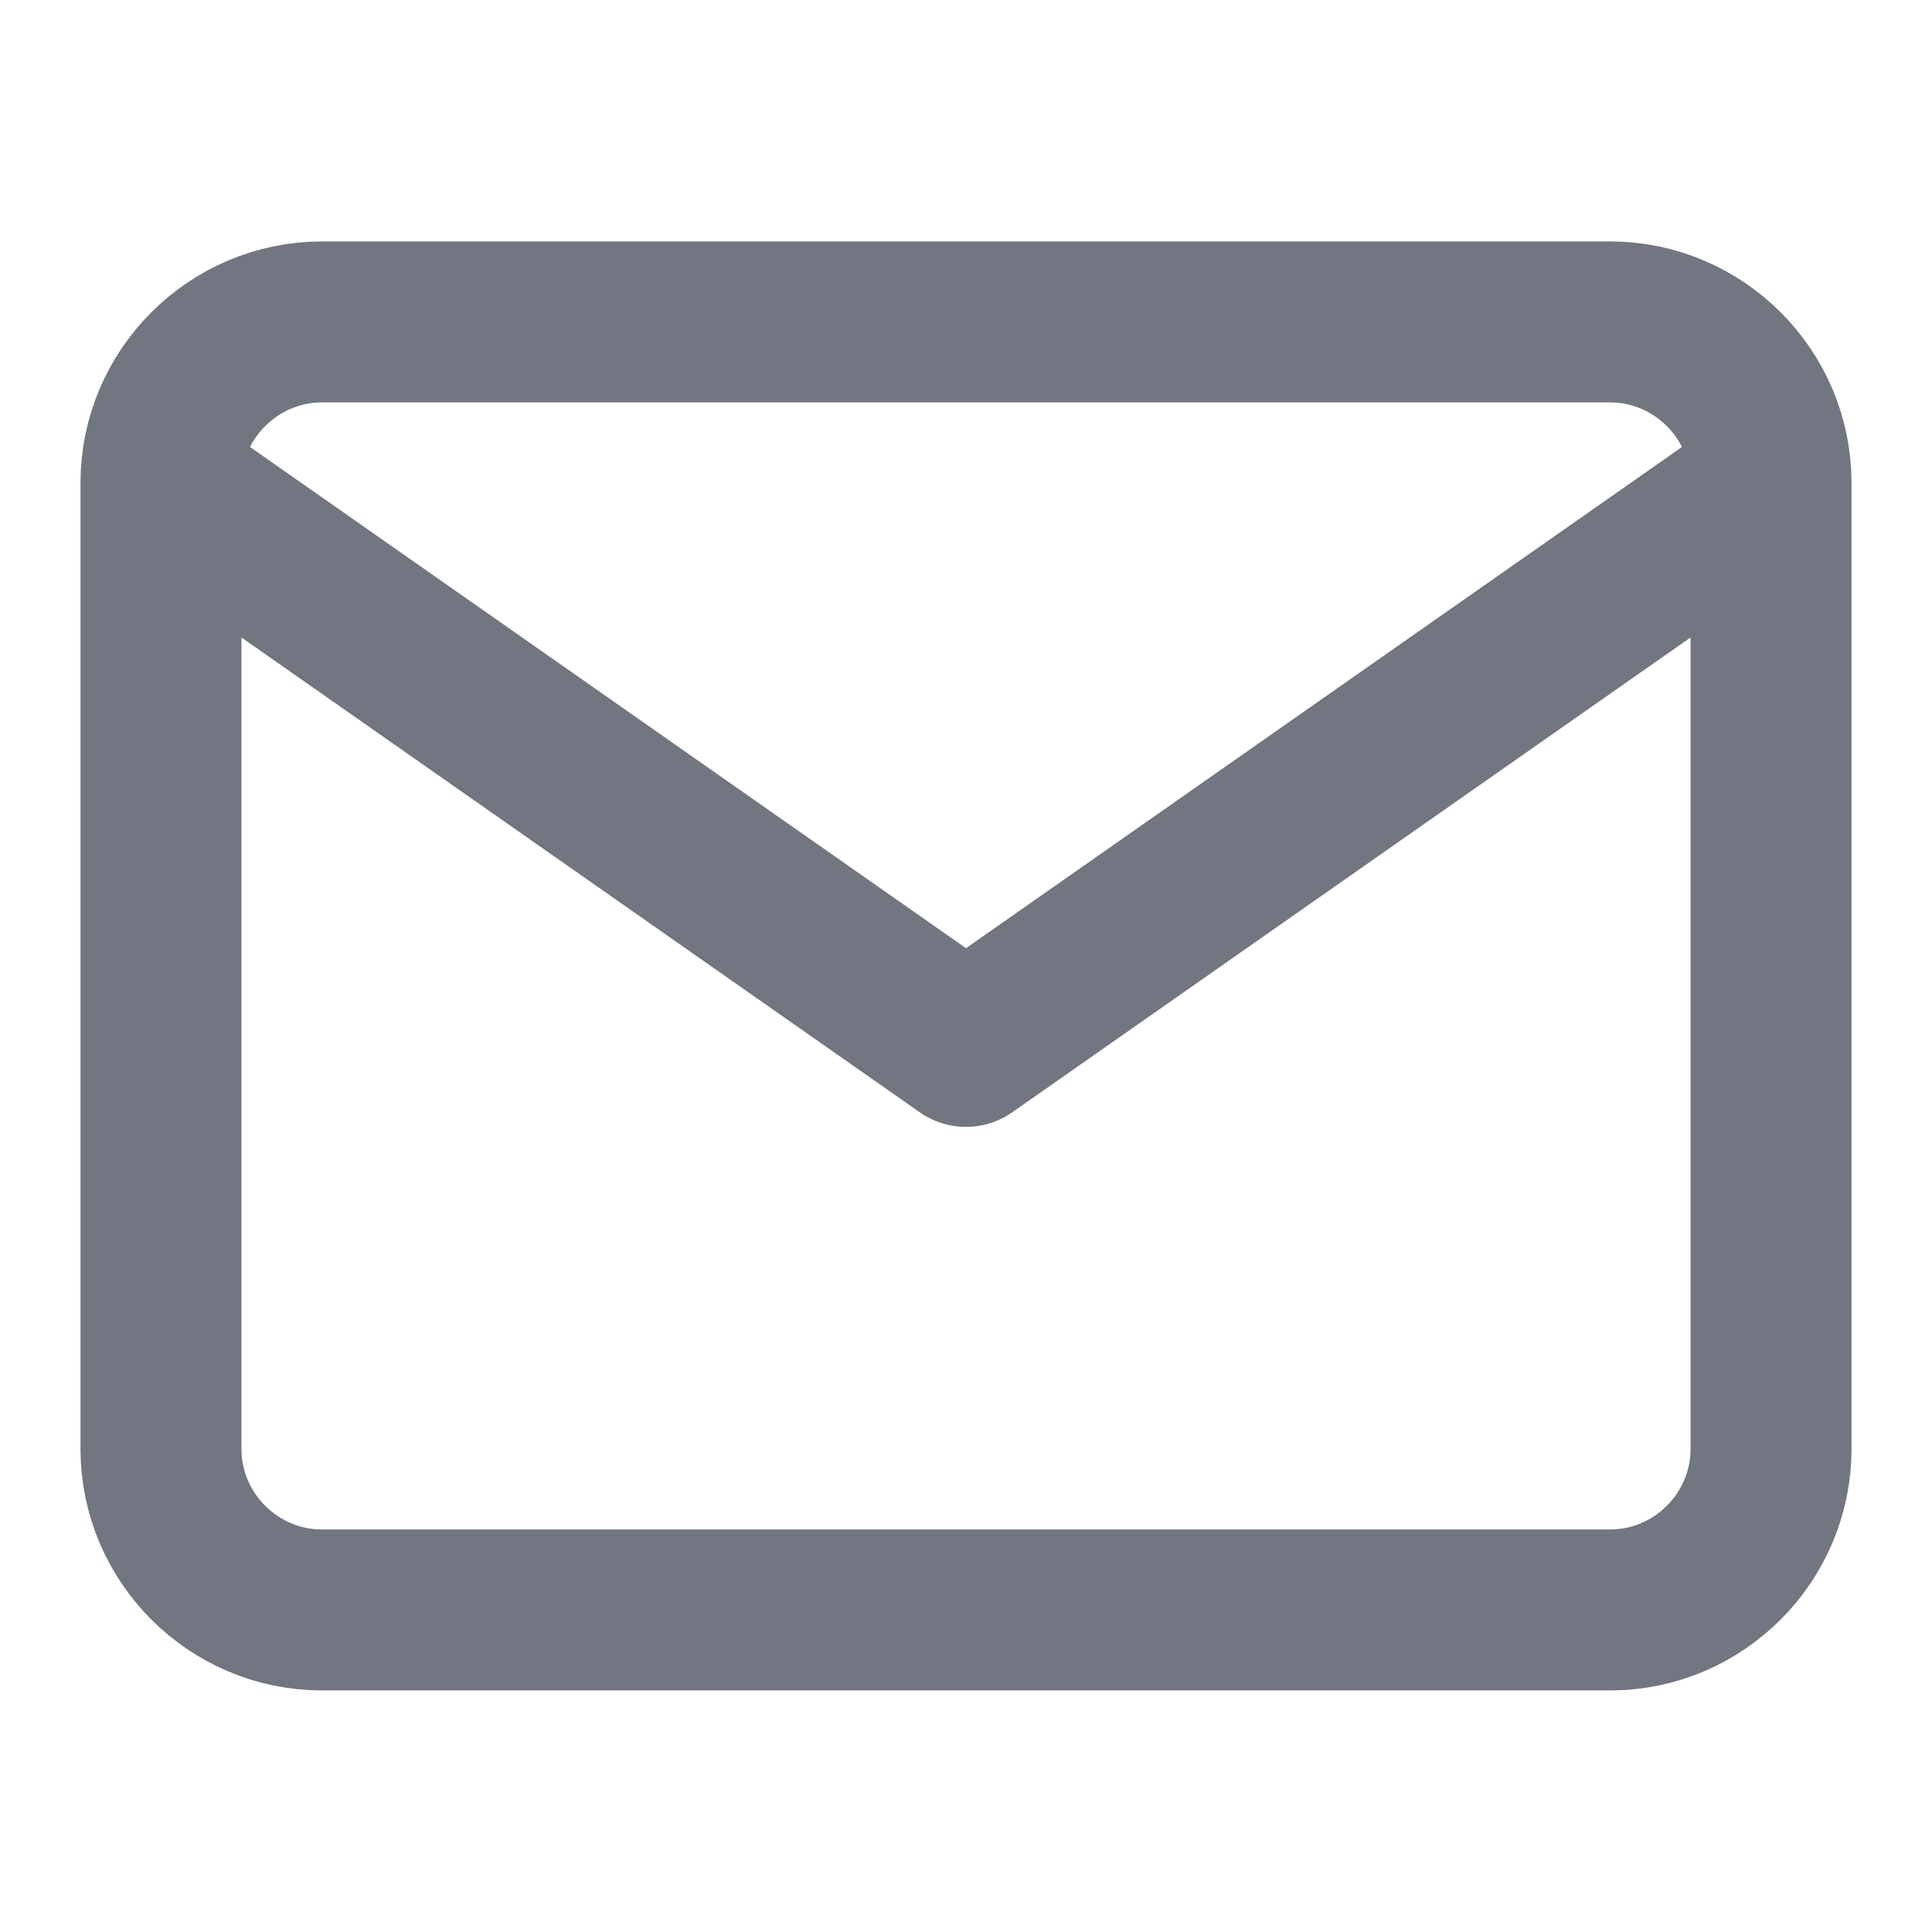 <svg width="16" height="16" viewBox="0 0 16 16" fill="none" xmlns="http://www.w3.org/2000/svg">
<path d="M14.667 3.999C14.667 3.266 14.067 2.666 13.334 2.666H2.667C1.933 2.666 1.333 3.266 1.333 3.999M14.667 3.999V11.999C14.667 12.733 14.067 13.333 13.334 13.333H2.667C1.933 13.333 1.333 12.733 1.333 11.999V3.999M14.667 3.999L8 8.666L1.333 3.999" stroke="#717680" stroke-width="1.333" stroke-linecap="round" stroke-linejoin="round"/>
</svg>
